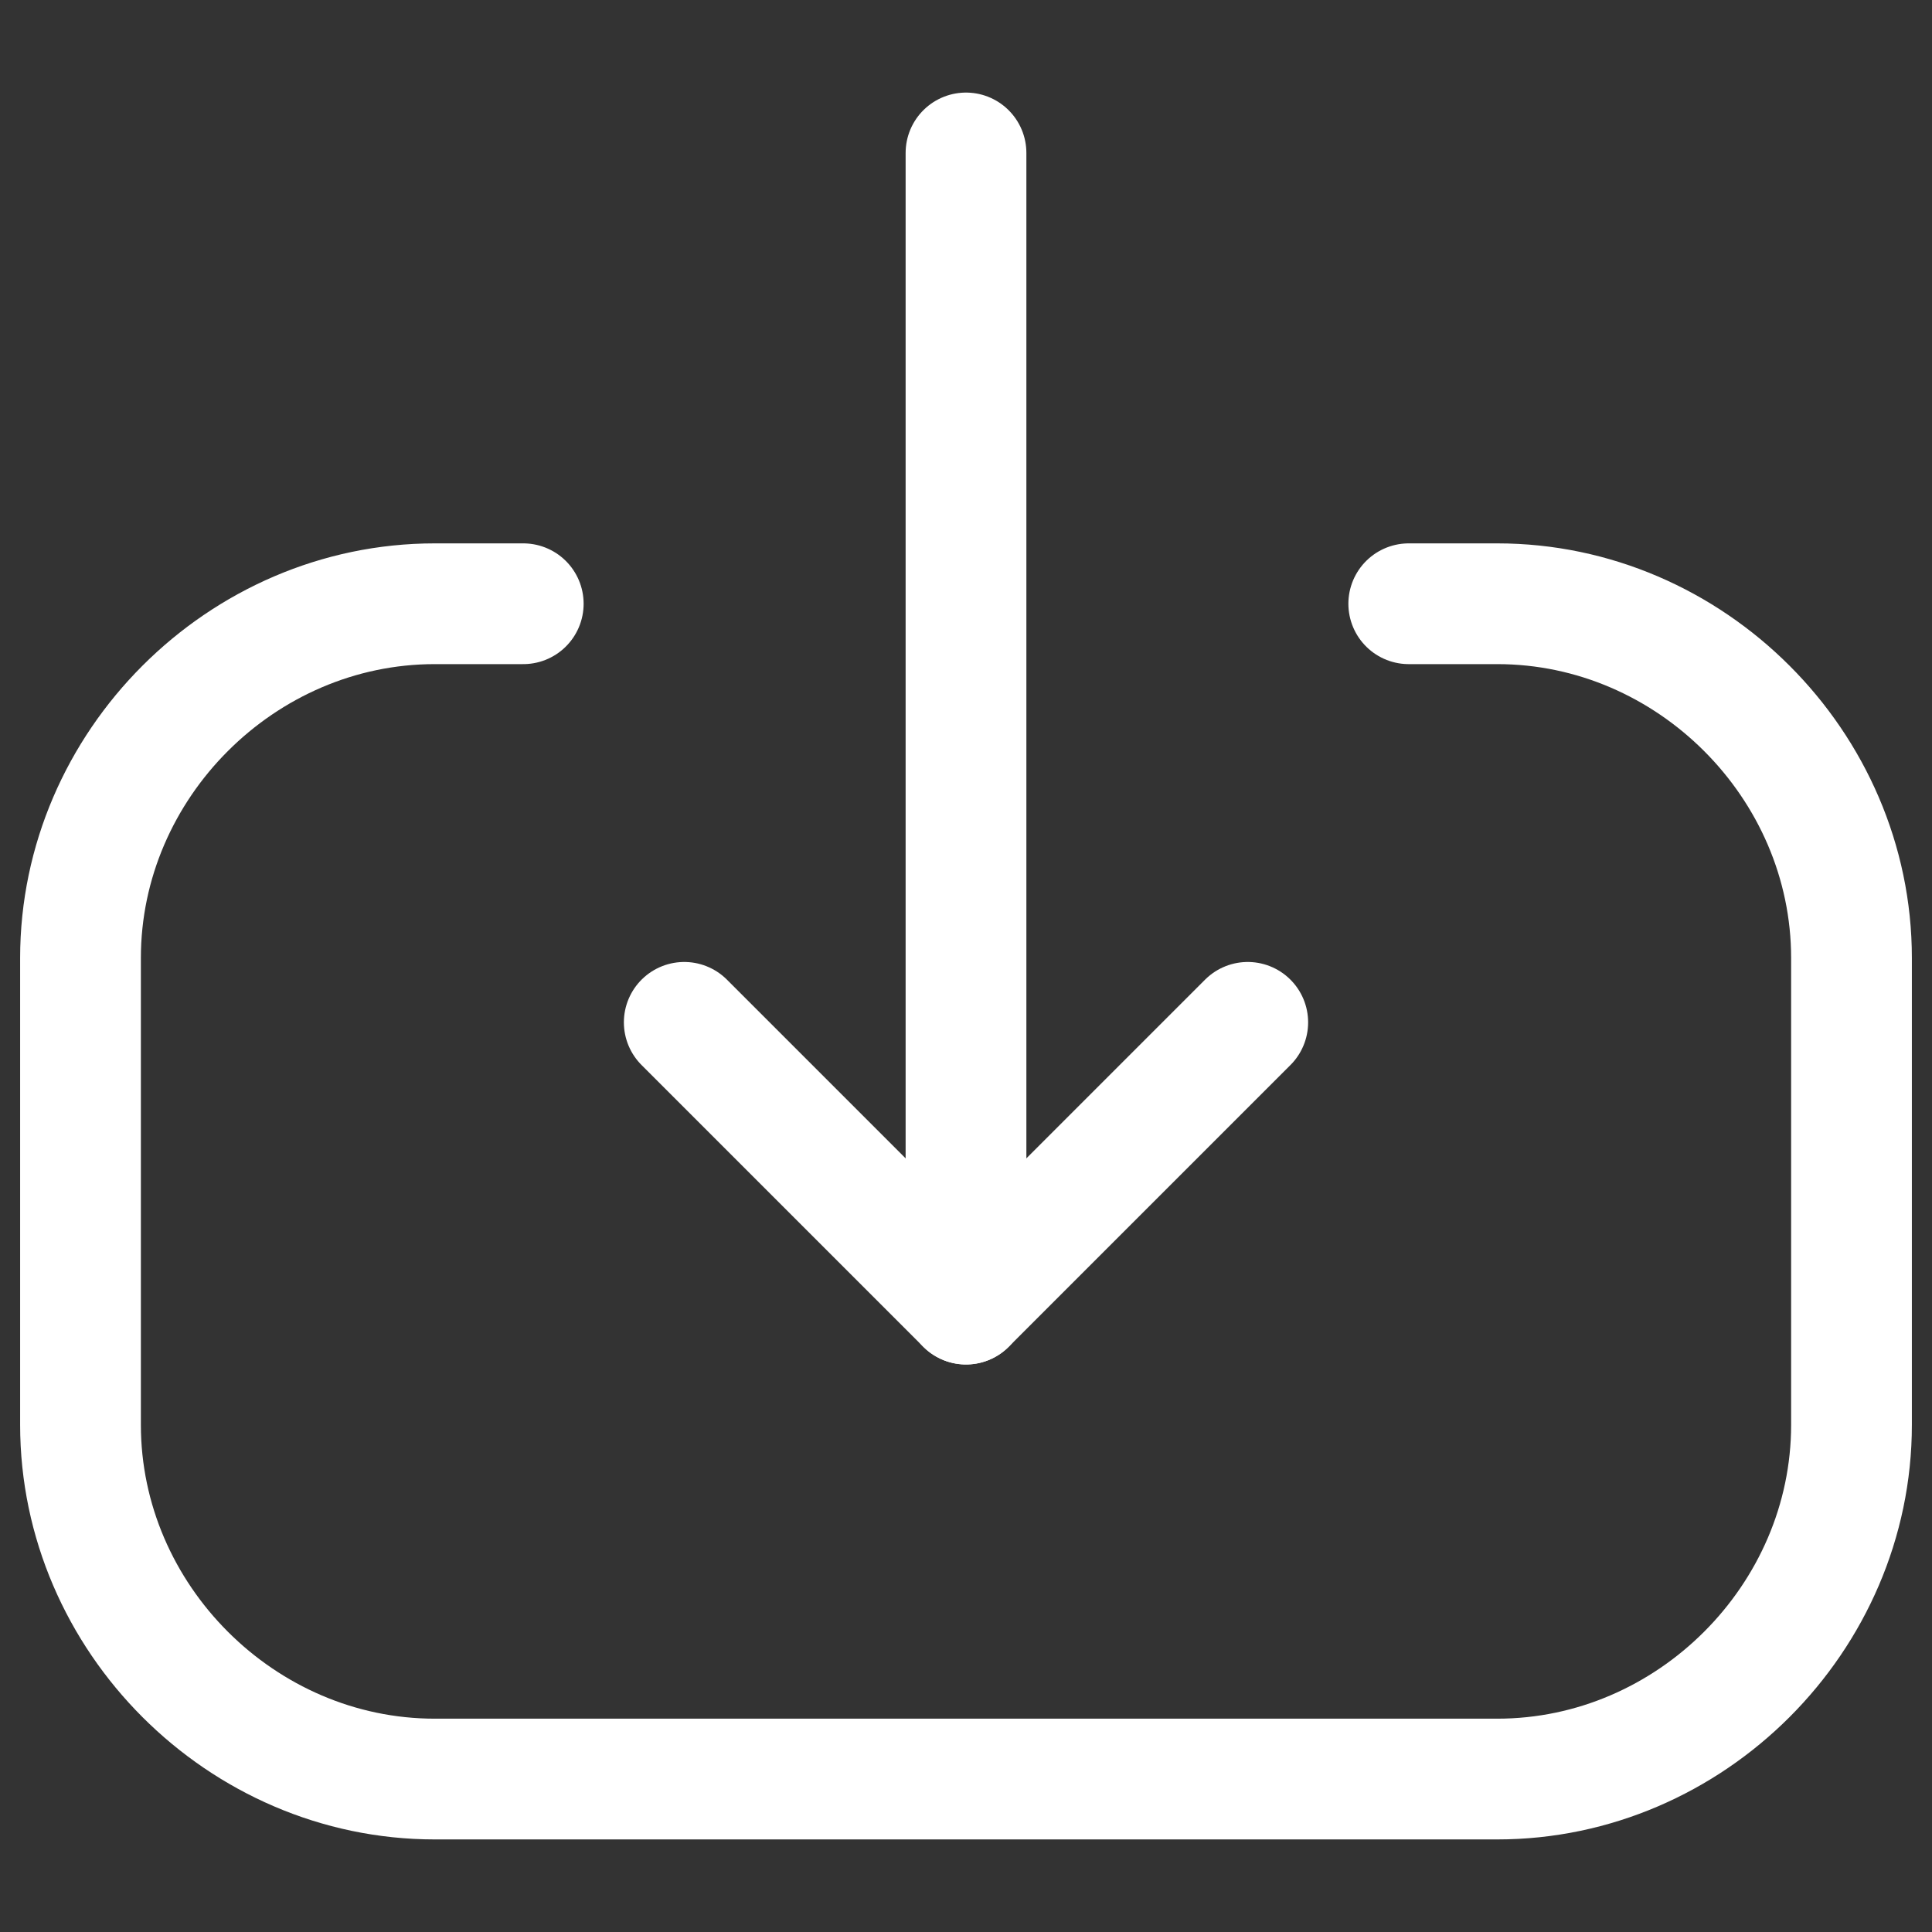 <svg version="1.2" xmlns="http://www.w3.org/2000/svg" viewBox="0 0 24 24" width="24" height="24"><rect x="0" y="0" width="24" height="24" fill="#333333" stroke="none"/><style>.a{fill:none;stroke:#fff;stroke-linecap:round;stroke-linejoin:round;stroke-width:1.5}</style><path class="a" d="m12 16.2v-14.3"/><path class="a" d="m15.5 12.7l-3.5 3.5-3.5-3.5"/><path class="a" d="m17.5 7.5h1.1c2.4 0 4.4 2 4.4 4.4v5.8c0 2.4-2 4.4-4.4 4.4h-13.2c-2.4 0-4.4-2-4.4-4.4v-5.8c0-2.4 2-4.4 4.4-4.4h1.1"/></svg>